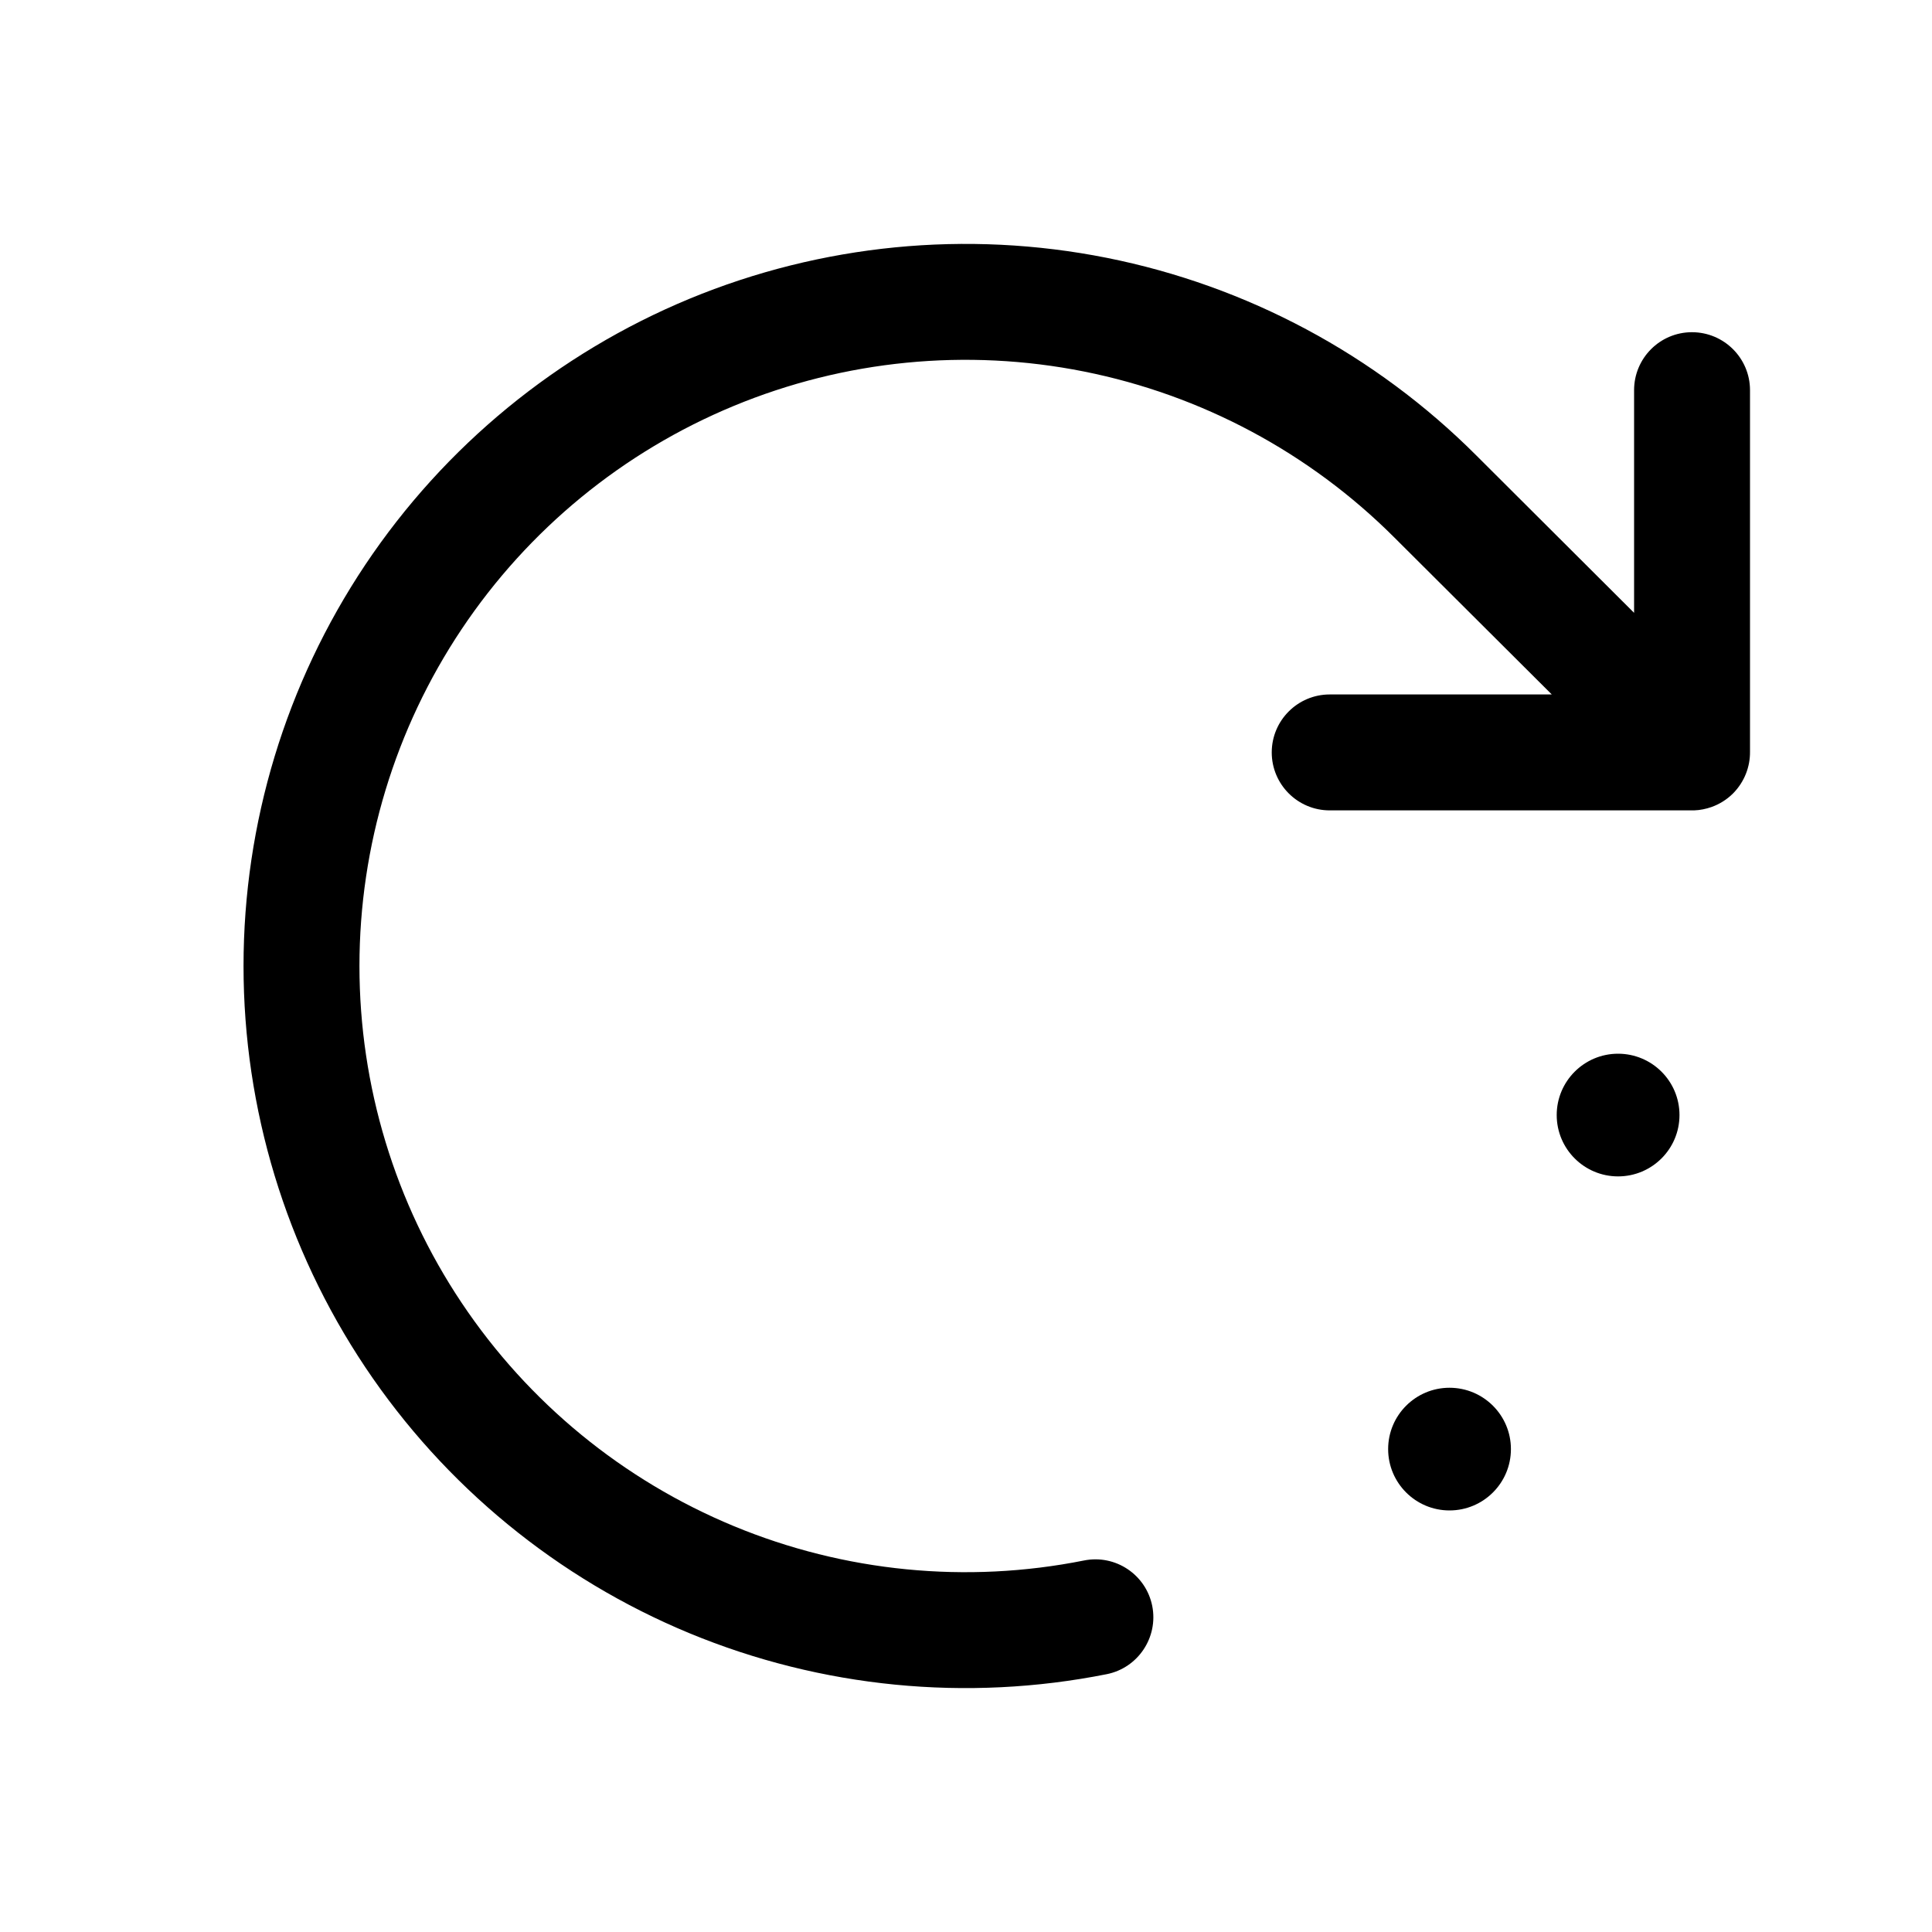 <svg width="20" height="20" viewBox="0 0 20 20" fill="none" xmlns="http://www.w3.org/2000/svg">
<path d="M7.596 4.202C8.743 3.727 10.005 3.603 11.222 3.846C12.439 4.089 13.557 4.687 14.435 5.565L16.064 7.189H13.765C13.434 7.189 13.165 7.458 13.165 7.789C13.165 8.12 13.434 8.389 13.765 8.389H17.514C17.521 8.389 17.529 8.389 17.537 8.389C17.6 8.387 17.661 8.374 17.718 8.354C17.799 8.325 17.876 8.278 17.941 8.213C18.059 8.093 18.118 7.937 18.116 7.78V4.039C18.116 3.708 17.847 3.439 17.515 3.439C17.184 3.439 16.916 3.708 16.916 4.039V6.344L15.284 4.716C14.239 3.67 12.907 2.958 11.457 2.669C10.006 2.38 8.503 2.528 7.137 3.093C5.771 3.659 4.603 4.617 3.781 5.847C2.96 7.076 2.521 8.521 2.521 10C2.521 11.479 2.96 12.924 3.781 14.153C4.603 15.383 5.771 16.341 7.137 16.907C8.503 17.472 10.006 17.62 11.457 17.331C11.781 17.266 11.992 16.95 11.928 16.625C11.863 16.3 11.547 16.089 11.222 16.154C10.005 16.397 8.743 16.273 7.596 15.798C6.449 15.323 5.469 14.519 4.779 13.487C4.089 12.455 3.721 11.241 3.721 10C3.721 8.759 4.089 7.545 4.779 6.513C5.469 5.481 6.449 4.677 7.596 4.202Z" fill="currentColor"/>
<path d="M15.641 15.001C15.641 15.352 15.356 15.636 15.005 15.636C14.655 15.636 14.37 15.352 14.37 15.001C14.37 14.65 14.655 14.366 15.005 14.366C15.356 14.366 15.641 14.65 15.641 15.001Z" fill="currentColor"/>
<path d="M17.386 11.543C17.386 11.894 17.101 12.178 16.75 12.178C16.4 12.178 16.115 11.894 16.115 11.543C16.115 11.192 16.4 10.908 16.75 10.908C17.101 10.908 17.386 11.192 17.386 11.543Z" fill="currentColor"/>
</svg>
